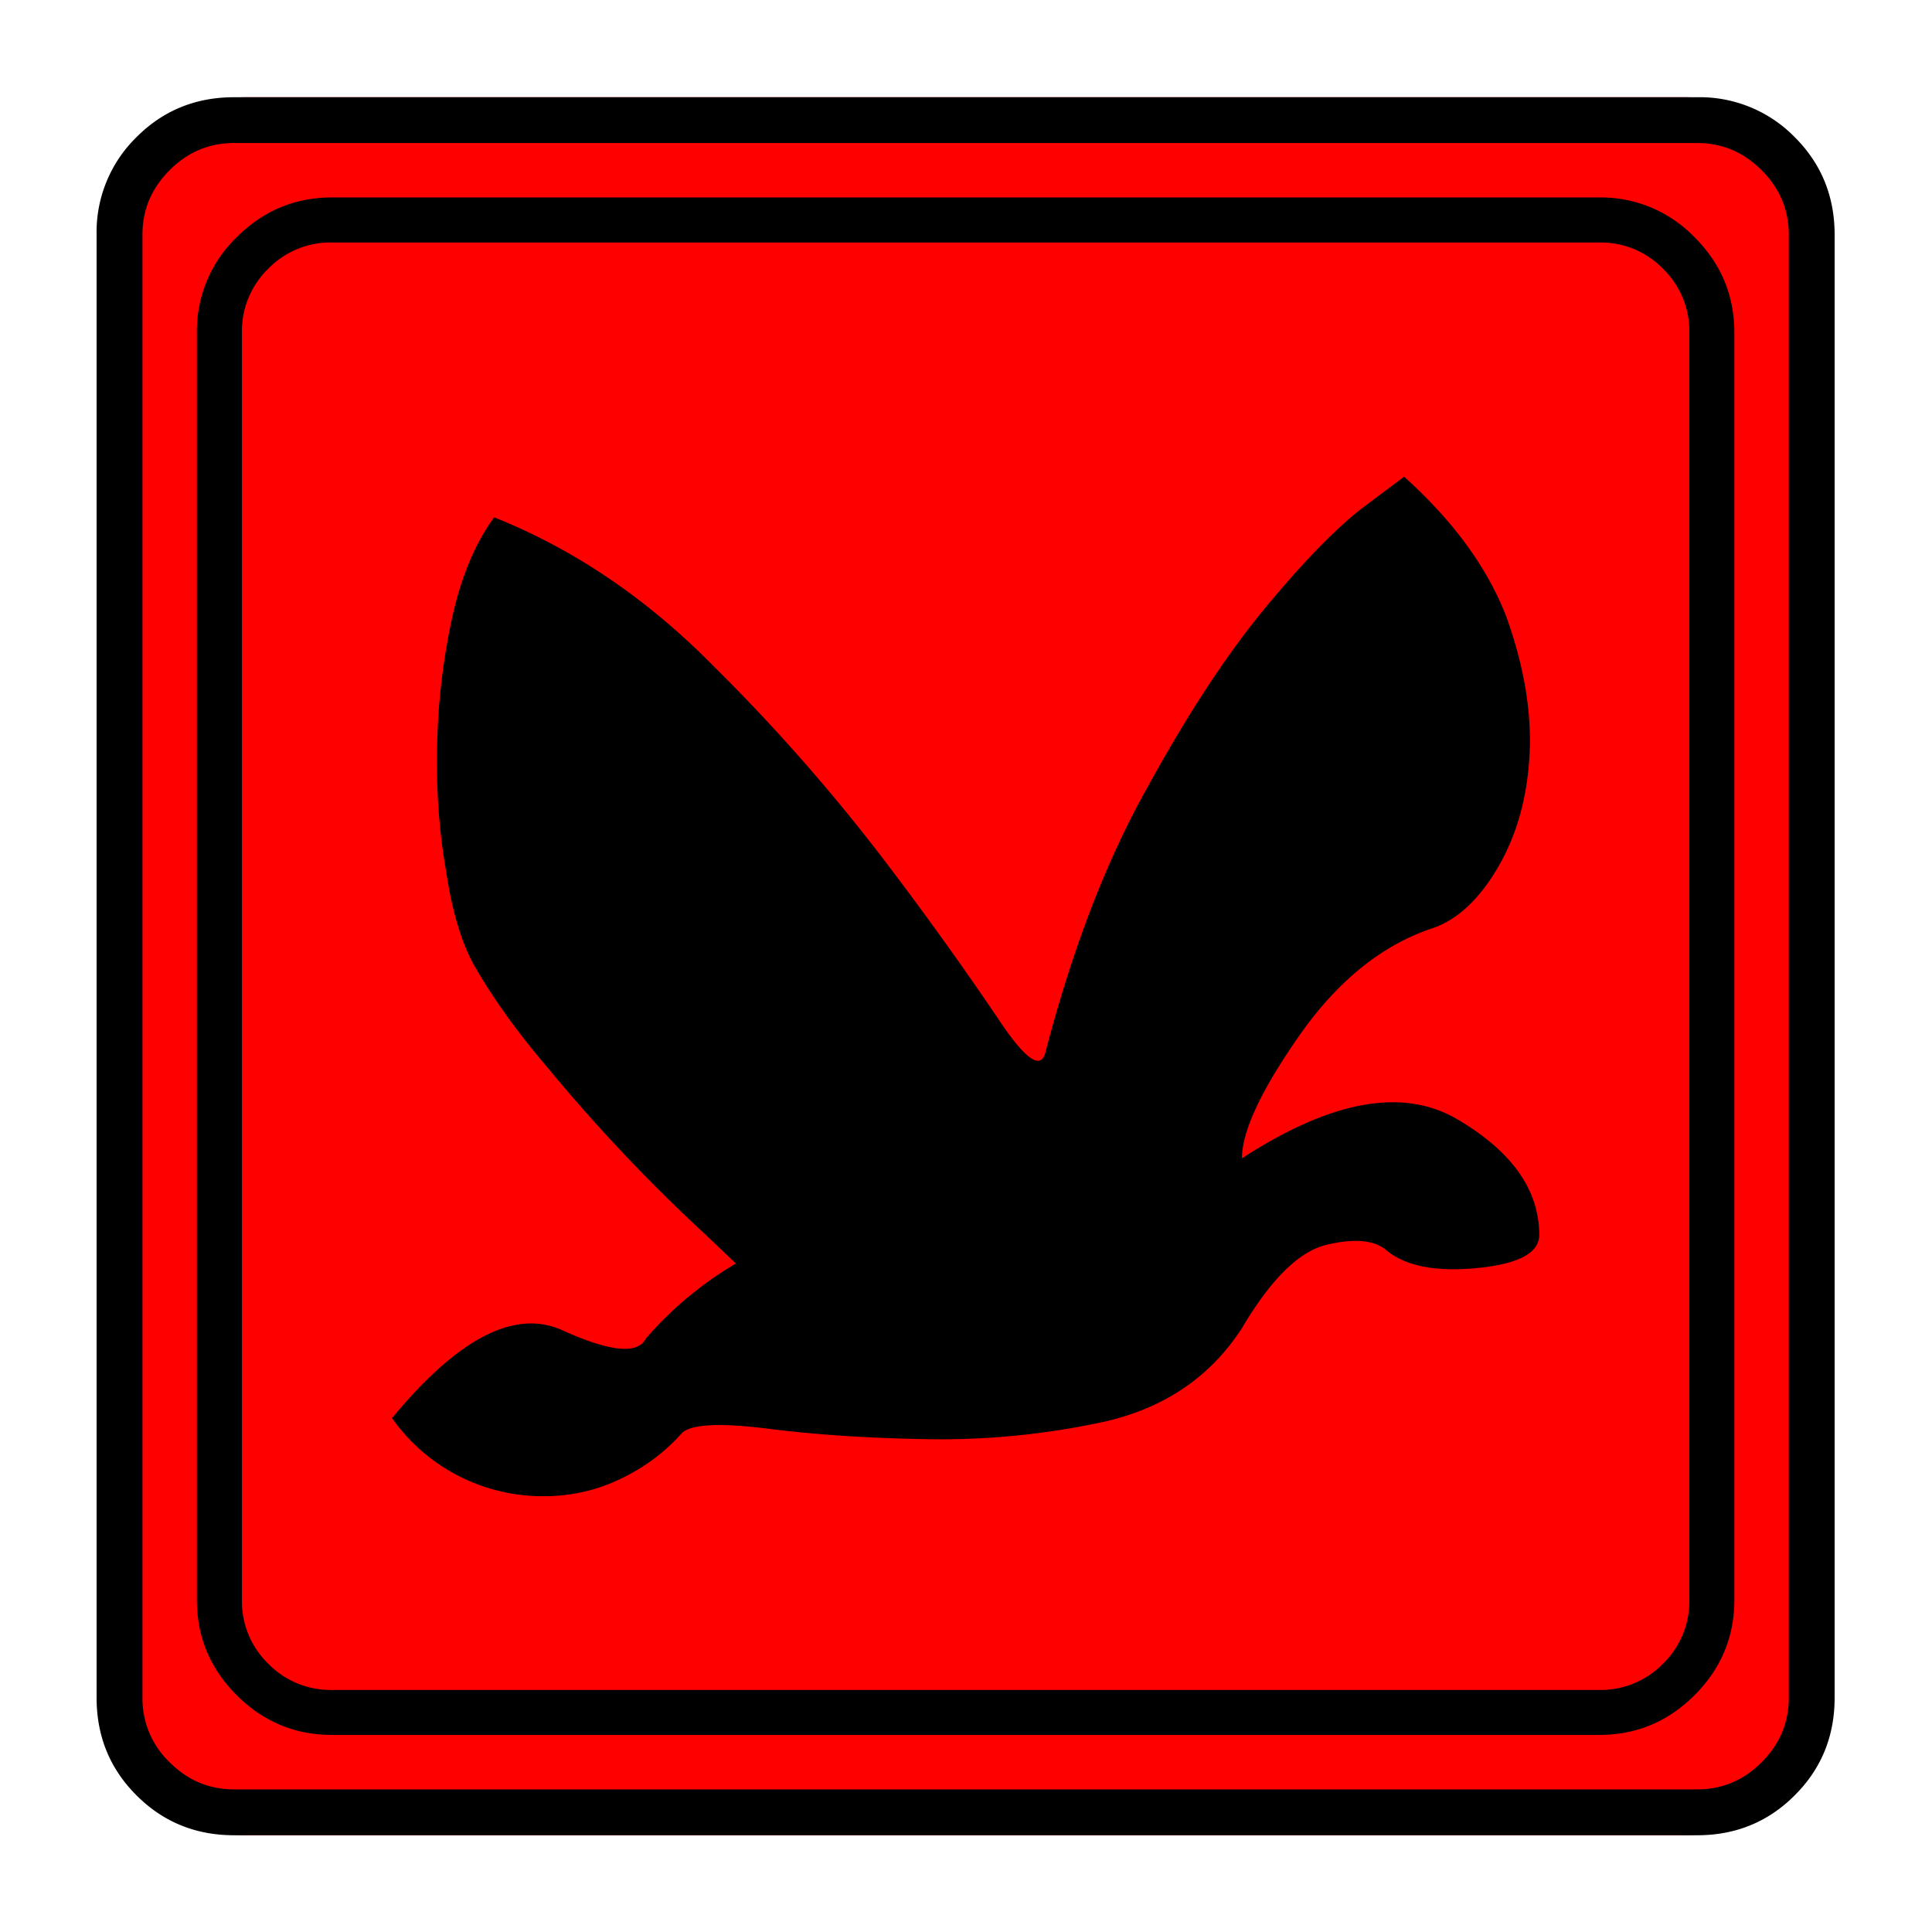 <svg xmlns="http://www.w3.org/2000/svg" width="20" height="20" version="1.2">
    <g font-weight="400" style="fill:none;fill-rule:evenodd;stroke:#000;stroke-width:1;stroke-linecap:square;stroke-linejoin:bevel">
        <g style="font-style:normal;font-weight:400;font-size:19.843px;font-family:icomoon;fill:red;fill-opacity:1;stroke:none">
            <path d="M2.285-21.125h21.43a2.2 2.2 0 0 1 1.612.673A2.2 2.2 0 0 1 26-18.84V2.59a2.2 2.2 0 0 1-.673 1.612 2.2 2.2 0 0 1-1.612.673H2.285a2.2 2.2 0 0 1-1.612-.673A2.2 2.2 0 0 1 0 2.59v-21.43a2.2 2.2 0 0 1 .673-1.612 2.2 2.2 0 0 1 1.612-.673" font-size="19.843" style="vector-effect:none;fill-rule:nonzero" transform="matrix(.692 0 0 .692 1 15.625)"/>
        </g>
        <g style="font-style:normal;font-weight:400;font-size:17.008px;font-family:icomoon;fill:#000;fill-opacity:1;stroke:none">
            <path d="M20.979-18.014a1.3 1.3 0 0 1 .954.393 1.3 1.3 0 0 1 .393.955V2.291a1.3 1.3 0 0 1-.393.955 1.3 1.3 0 0 1-.955.393H2.021a1.3 1.3 0 0 1-.954-.393 1.3 1.3 0 0 1-.393-.955v-18.957a1.3 1.3 0 0 1 .393-.955 1.3 1.3 0 0 1 .954-.393h18.957m0-.674H2.021c-.554 0-1.029.199-1.426.596A1.946 1.946 0 0 0 0-16.666V2.291c0 .554.198 1.03.595 1.426.397.397.872.595 1.426.595h18.957c.555 0 1.03-.198 1.427-.595.397-.397.595-.872.595-1.426v-18.957c0-.554-.198-1.03-.595-1.426a1.946 1.946 0 0 0-1.426-.596m-2.92 4.178-.63.472c-.404.314-.89.816-1.46 1.505-.568.689-1.152 1.58-1.751 2.673-.614 1.093-1.123 2.418-1.528 3.975-.074.255-.314.075-.718-.539a52.03 52.03 0 0 0-1.696-2.358 27.833 27.833 0 0 0-2.55-2.898c-.988-1.003-2.08-1.744-3.279-2.223-.284.389-.494.89-.629 1.505a9.937 9.937 0 0 0-.224 1.909c-.015.659.03 1.288.135 1.886.09.6.232 1.071.426 1.416.285.494.652 1.003 1.1 1.527a25.412 25.412 0 0 0 2.36 2.493l.448.427a5.386 5.386 0 0 0-1.347 1.123c-.12.24-.535.198-1.247-.124-.711-.322-1.56.116-2.55 1.314A2.757 2.757 0 0 0 5.19.741c.404 0 .786-.086 1.145-.258.36-.172.666-.4.92-.685.136-.135.562-.157 1.281-.068.704.09 1.505.143 2.403.158a11.49 11.49 0 0 0 2.673-.27c.884-.21 1.558-.674 2.022-1.392.434-.734.857-1.15 1.269-1.247.412-.097.707-.071.887.079.285.24.737.329 1.359.27.621-.06.932-.225.932-.495 0-.674-.408-1.25-1.224-1.73-.816-.479-1.89-.284-3.223.584 0-.404.284-1.014.853-1.83.57-.816 1.228-1.351 1.977-1.606.374-.12.704-.42.988-.898.285-.48.446-1.041.483-1.685.037-.644-.079-1.34-.348-2.089-.285-.734-.794-1.43-1.527-2.089" font-size="17.008" style="vector-effect:none;fill-rule:nonzero" transform="matrix(.692 0 0 .692 2.038 14.976)"/>
        </g>
        <g style="font-style:normal;font-weight:400;font-size:19.843px;font-family:icomoon;fill:#000;fill-opacity:1;stroke:none">
            <path d="M23.943-20.44c.373 0 .694.136.965.407.271.27.406.592.406.965V2.818c0 .373-.135.694-.406.965-.27.271-.592.406-.965.406H2.057c-.373 0-.694-.135-.965-.406a1.318 1.318 0 0 1-.406-.965v-21.886c0-.373.135-.694.406-.965.27-.271.592-.407.965-.407h21.886m0-.685H2.057c-.576 0-1.063.199-1.46.597A1.986 1.986 0 0 0 0-19.068V2.818c0 .576.199 1.063.597 1.46.397.398.884.597 1.46.597h21.886c.576 0 1.063-.199 1.46-.597.398-.397.597-.884.597-1.46v-21.886c0-.576-.199-1.063-.597-1.46a1.986 1.986 0 0 0-1.46-.597" font-size="19.843" style="vector-effect:none;fill-rule:nonzero" transform="matrix(.692 0 0 .692 1 15.625)"/>
        </g>
    </g>
</svg>
